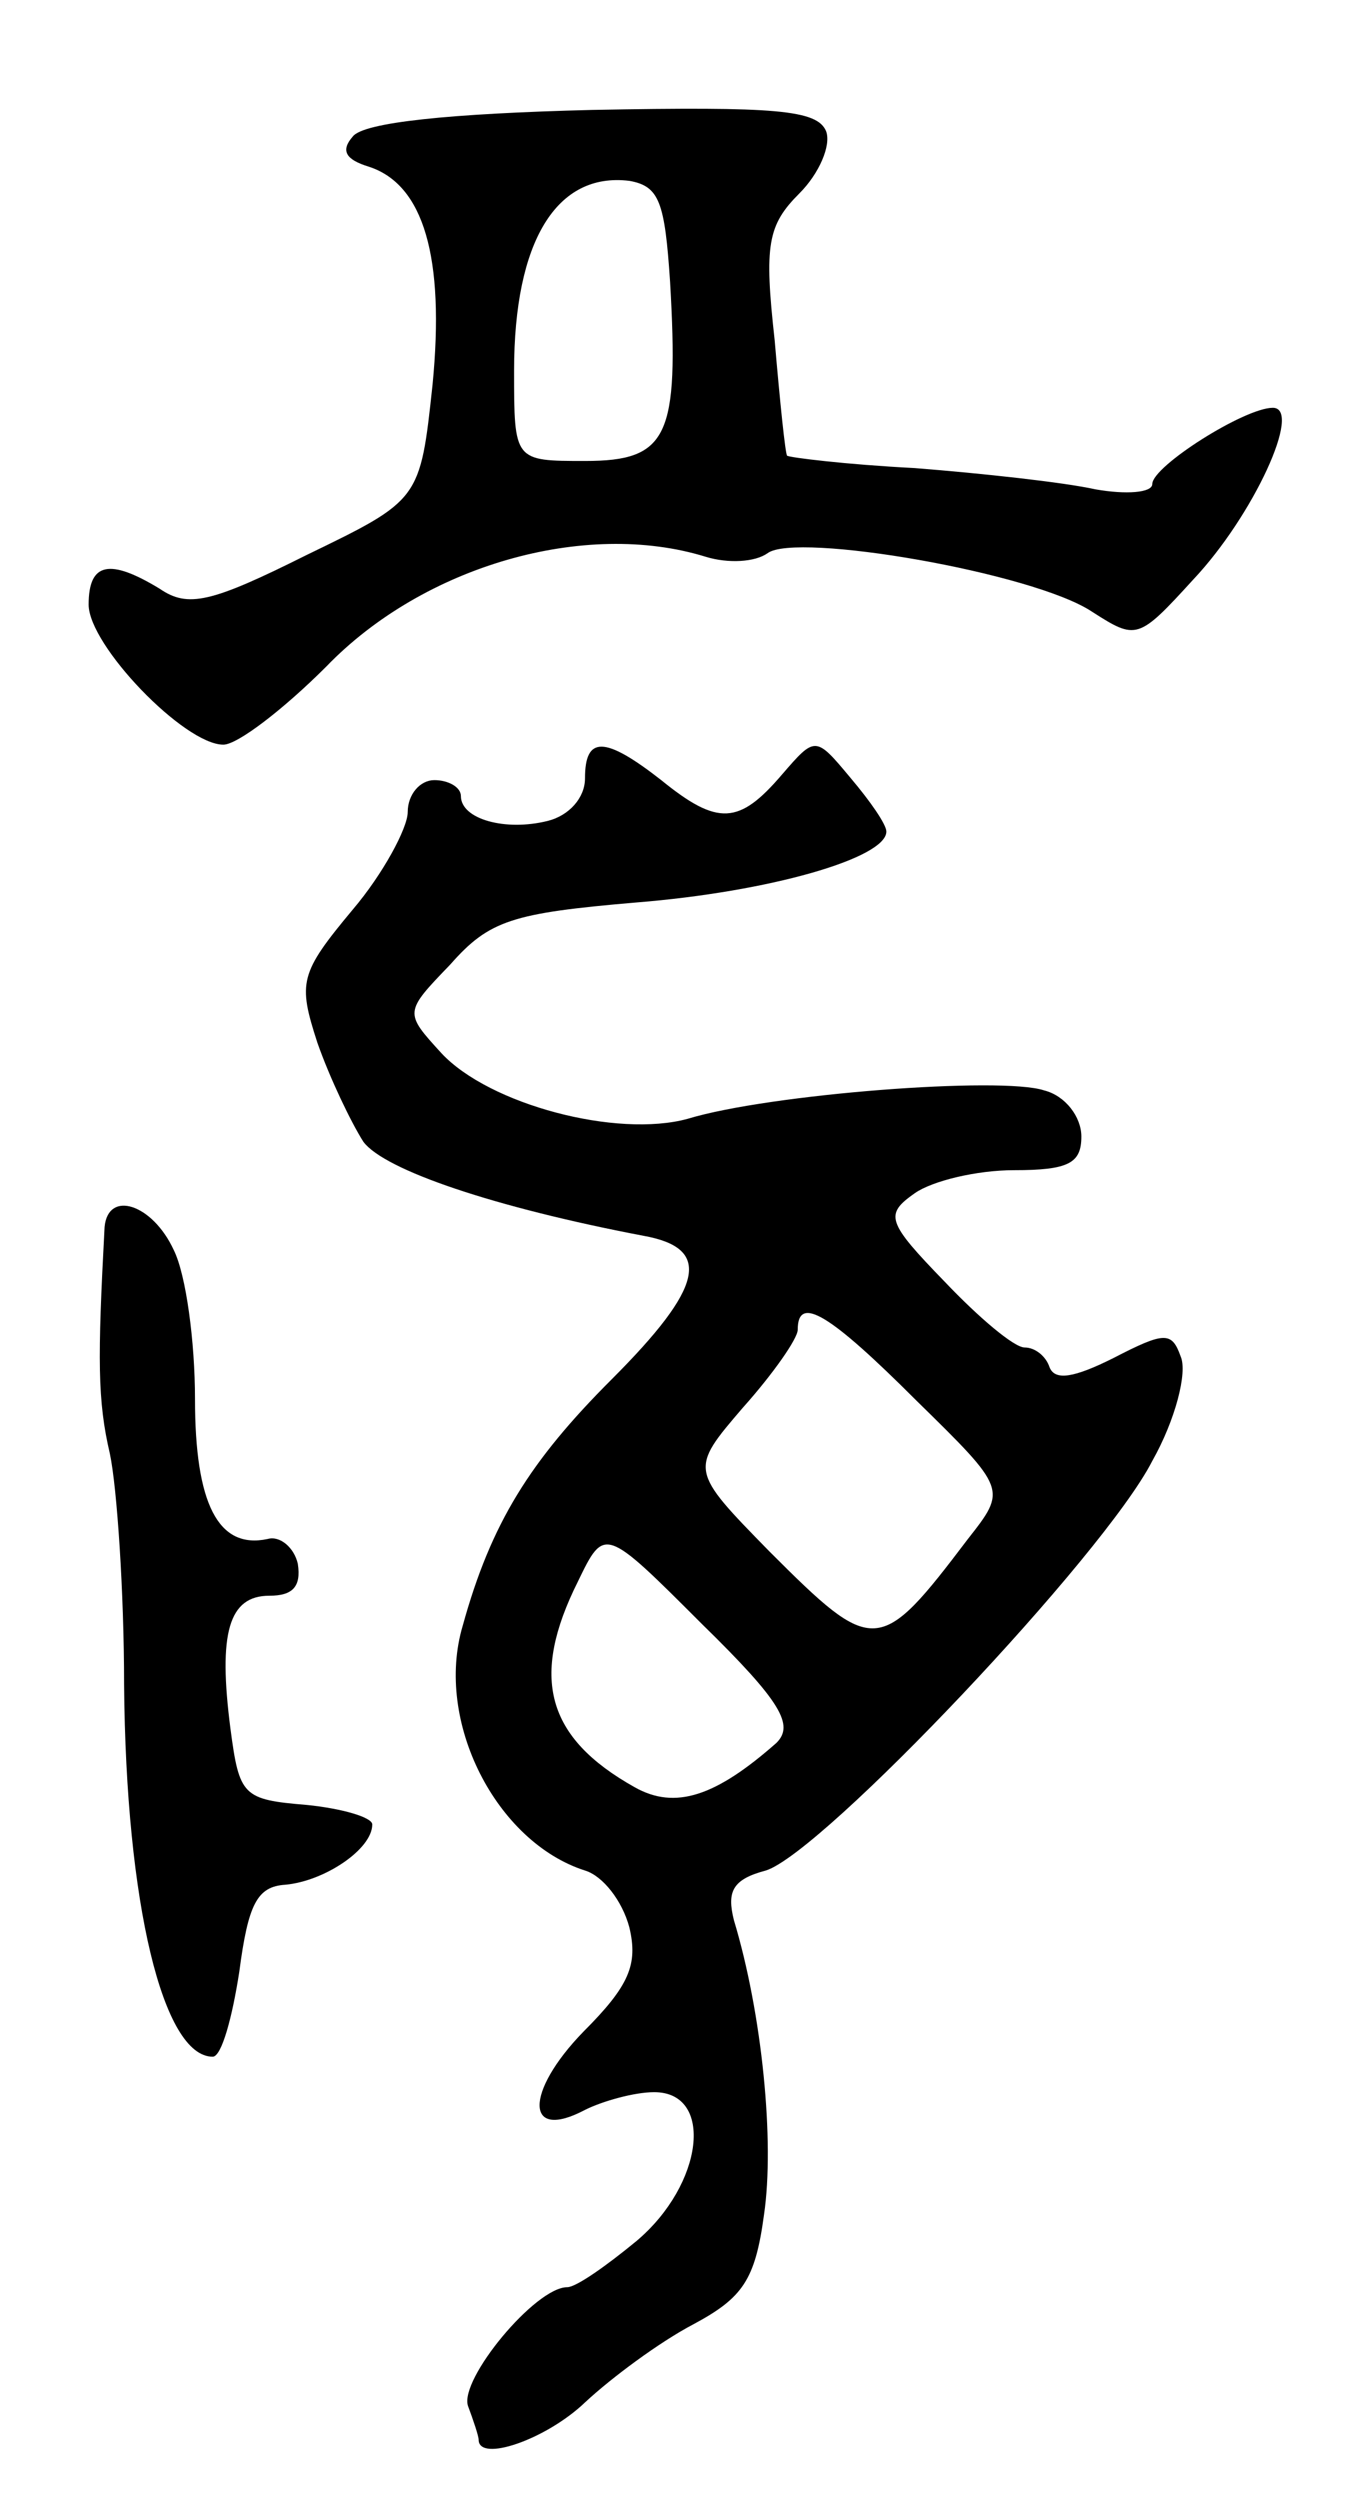 <svg version="1.0" xmlns="http://www.w3.org/2000/svg"
 width="77pt" height="141pt" viewBox="0 0 77 141"
 preserveAspectRatio="xMidYMid meet">
<g transform="translate(0,141) scale(0.1,-0.1)"
fill="#000000" stroke="none">
<path d="M199 1333 c-7 -8 -4 -13 9 -17 31 -10 43 -51 36 -123 -7 -65 -7 -65
-71 -96 -54 -27 -67 -30 -83 -19 -28 17 -40 15 -40 -9 0 -23 54 -79 76 -79 8
0 34 20 58 44 55 57 146 83 214 62 13 -4 28 -3 35 2 16 12 150 -11 183 -33 25
-16 26 -16 57 18 34 36 62 97 45 97 -16 0 -68 -33 -68 -43 0 -5 -15 -6 -32 -3
-18 4 -64 9 -102 12 -39 2 -71 6 -72 7 -1 1 -4 30 -7 65 -6 54 -4 65 14 83 11
11 18 27 15 35 -5 12 -28 14 -132 12 -80 -2 -129 -7 -135 -15z m179 -82 c5
-87 -1 -101 -48 -101 -40 0 -40 0 -40 51 0 73 24 112 65 107 17 -3 20 -12 23
-57z"/>
<path d="M330 971 c0 -11 -9 -21 -21 -24 -24 -6 -49 1 -49 14 0 5 -7 9 -15 9
-8 0 -15 -8 -15 -18 0 -9 -14 -35 -31 -55 -30 -36 -31 -41 -20 -75 7 -20 19
-45 26 -56 12 -16 74 -37 158 -53 39 -7 34 -29 -18 -81 -46 -46 -68 -81 -84
-139 -16 -54 19 -122 69 -138 10 -3 21 -17 25 -32 5 -21 0 -33 -26 -59 -33
-34 -33 -62 1 -44 10 5 28 10 39 10 34 0 28 -52 -10 -84 -17 -14 -34 -26 -39
-26 -18 0 -61 -52 -56 -67 3 -8 6 -17 6 -19 0 -13 38 0 60 21 15 14 42 34 61
44 28 15 35 25 40 62 6 41 -1 113 -17 166 -4 16 -1 23 18 28 32 10 191 178
218 231 13 23 20 50 16 59 -5 14 -9 14 -38 -1 -22 -11 -33 -13 -36 -5 -2 6 -8
11 -14 11 -6 0 -26 17 -45 37 -33 34 -34 38 -17 50 10 7 35 13 56 13 31 0 38
4 38 19 0 11 -9 23 -21 26 -24 8 -155 -2 -201 -16 -40 -11 -112 8 -139 37 -21
23 -21 23 5 50 22 25 35 29 105 35 75 6 141 25 141 40 0 4 -9 17 -20 30 -20
24 -20 24 -39 2 -24 -28 -36 -29 -68 -3 -32 25 -43 25 -43 1z m187 -351 c51
-50 51 -50 29 -78 -50 -66 -53 -66 -112 -7 -45 46 -45 46 -15 81 17 19 31 39
31 44 0 20 18 9 67 -40z m-79 -193 c-34 -30 -57 -38 -80 -25 -50 28 -59 62
-32 116 15 31 15 31 70 -24 45 -44 52 -57 42 -67z"/>
<path d="M59 718 c-4 -75 -4 -98 3 -128 4 -19 8 -78 8 -130 1 -124 22 -210 50
-210 5 0 11 22 15 48 5 38 10 48 26 49 22 2 49 20 49 34 0 4 -17 9 -37 11 -36
3 -38 5 -43 43 -7 54 -1 75 22 75 13 0 18 5 16 18 -2 9 -10 16 -17 14 -28 -6
-41 20 -41 79 0 32 -5 70 -12 84 -12 26 -37 34 -39 13z"/>
</g>
</svg>
